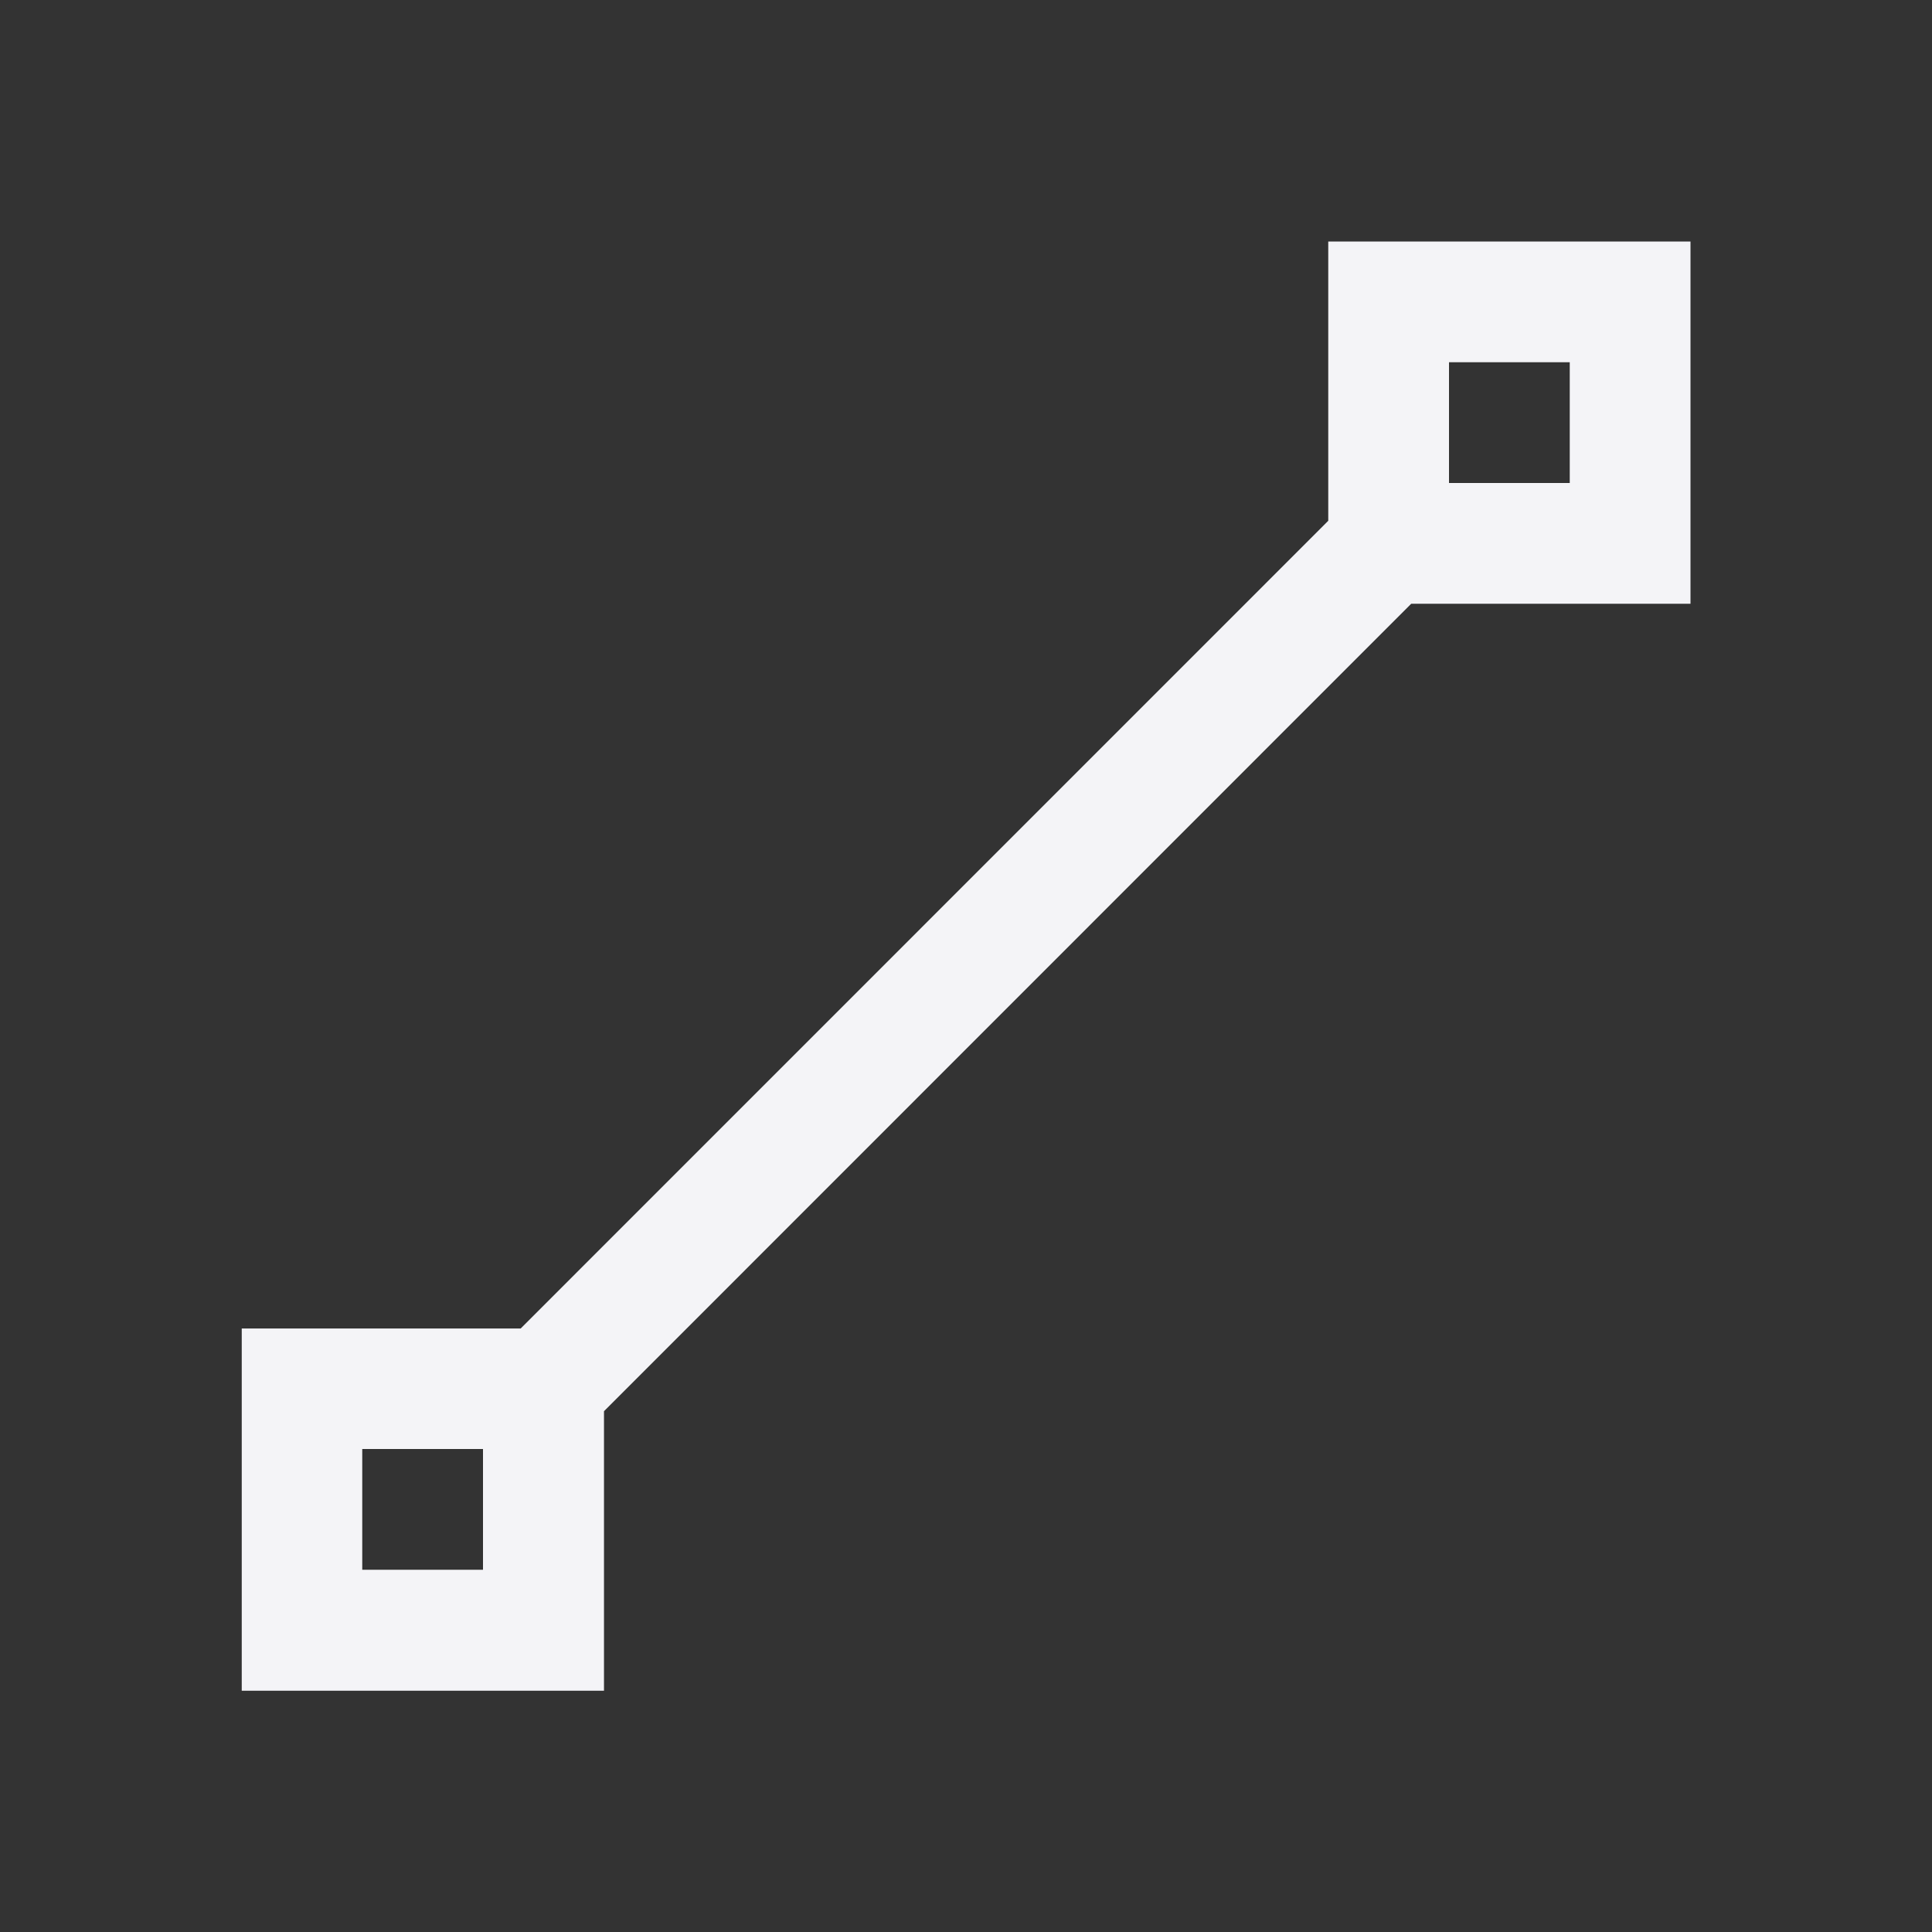 <svg xmlns="http://www.w3.org/2000/svg" style="fill-rule:evenodd;clip-rule:evenodd;stroke-linejoin:round;stroke-miterlimit:2" width="100%" height="100%" viewBox="0 0 16 16" xml:space="preserve">
 <rect x="0" y="0" width="16" height="16" fill="#333333" stroke="none"/>
 <defs>
  <style id="current-color-scheme" type="text/css">
   .ColorScheme-Text { color:#f4f4f7; } .ColorScheme-Highlight { color:#4285f4; } .ColorScheme-NeutralText { color:#ff9800; } .ColorScheme-PositiveText { color:#4caf50; } .ColorScheme-NegativeText { color:#f44336; }
  </style>
 </defs>
 <path style="fill:currentColor;" class="ColorScheme-Text" d="M11,2l0,2.313l-6.688,6.689l-2.31,-0l-0,3l3,-0l-0,-2.315l6.685,-6.687l2.313,-0l-0,-3l-3,-0Zm1,1l1,-0l-0,1l-1,-0l-0,-1Zm-9,9l1,0l-0,1l-1,0l-0,-1Z"/>
</svg>
